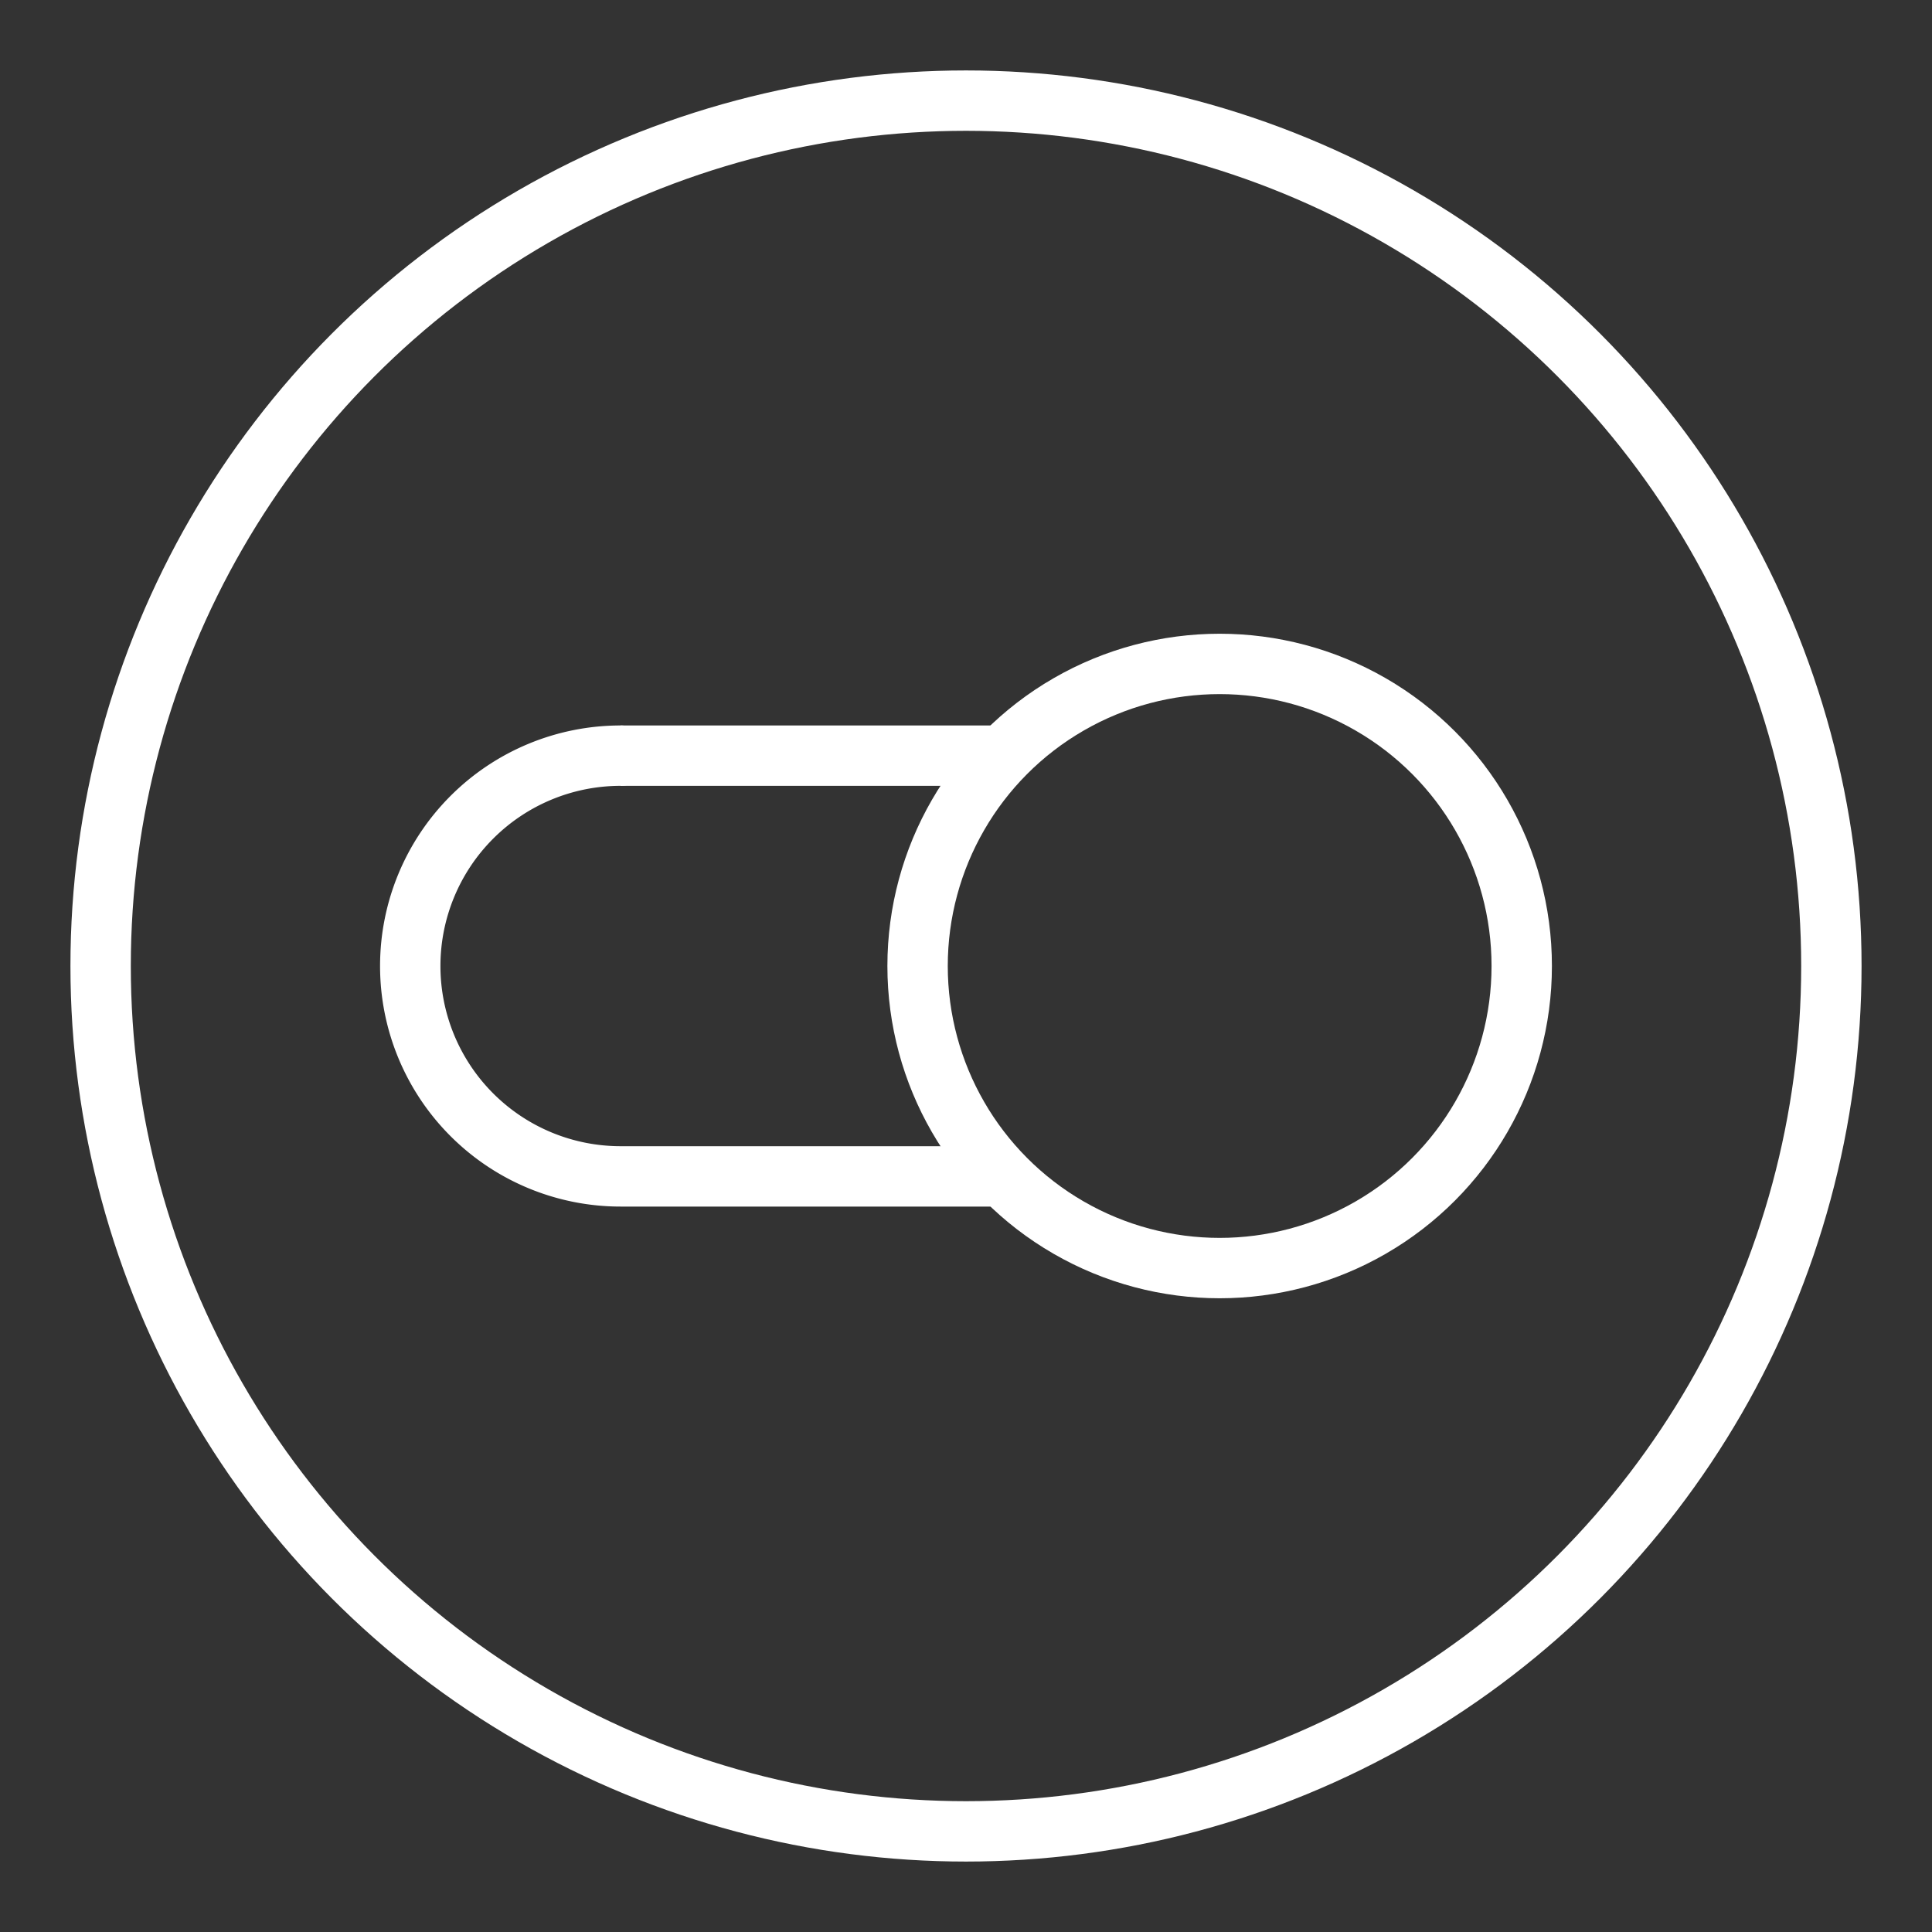 <ns0:svg xmlns:ns0="http://www.w3.org/2000/svg" viewBox="0 0 48 48" style="stroke-width:1.5px"><ns0:rect x="0" y="0" width="48" height="48" fill="#333333" stroke="none"/><ns0:defs style="stroke-width:1.5px"><ns0:style style="stroke-width:1.5px">.a,.b{fill:none;stroke:#fff;}.a{stroke-linecap:round;stroke-linejoin:round;}</ns0:style></ns0:defs><ns0:circle class="a" cx="30.302" cy="24" r="7.505" style="stroke-width:1.5px" /><ns0:path class="a" d="M15.419,18.774a5.226,5.226,0,1,0,0,10.453h9.182" style="stroke-width:1.5px" /><ns0:path class="b" d="M15.419,18.774h9.216" style="stroke-width:1.5px" /><ns0:circle class="a" cx="24" cy="24" r="21.5" style="stroke-width:1.5px" /></ns0:svg>